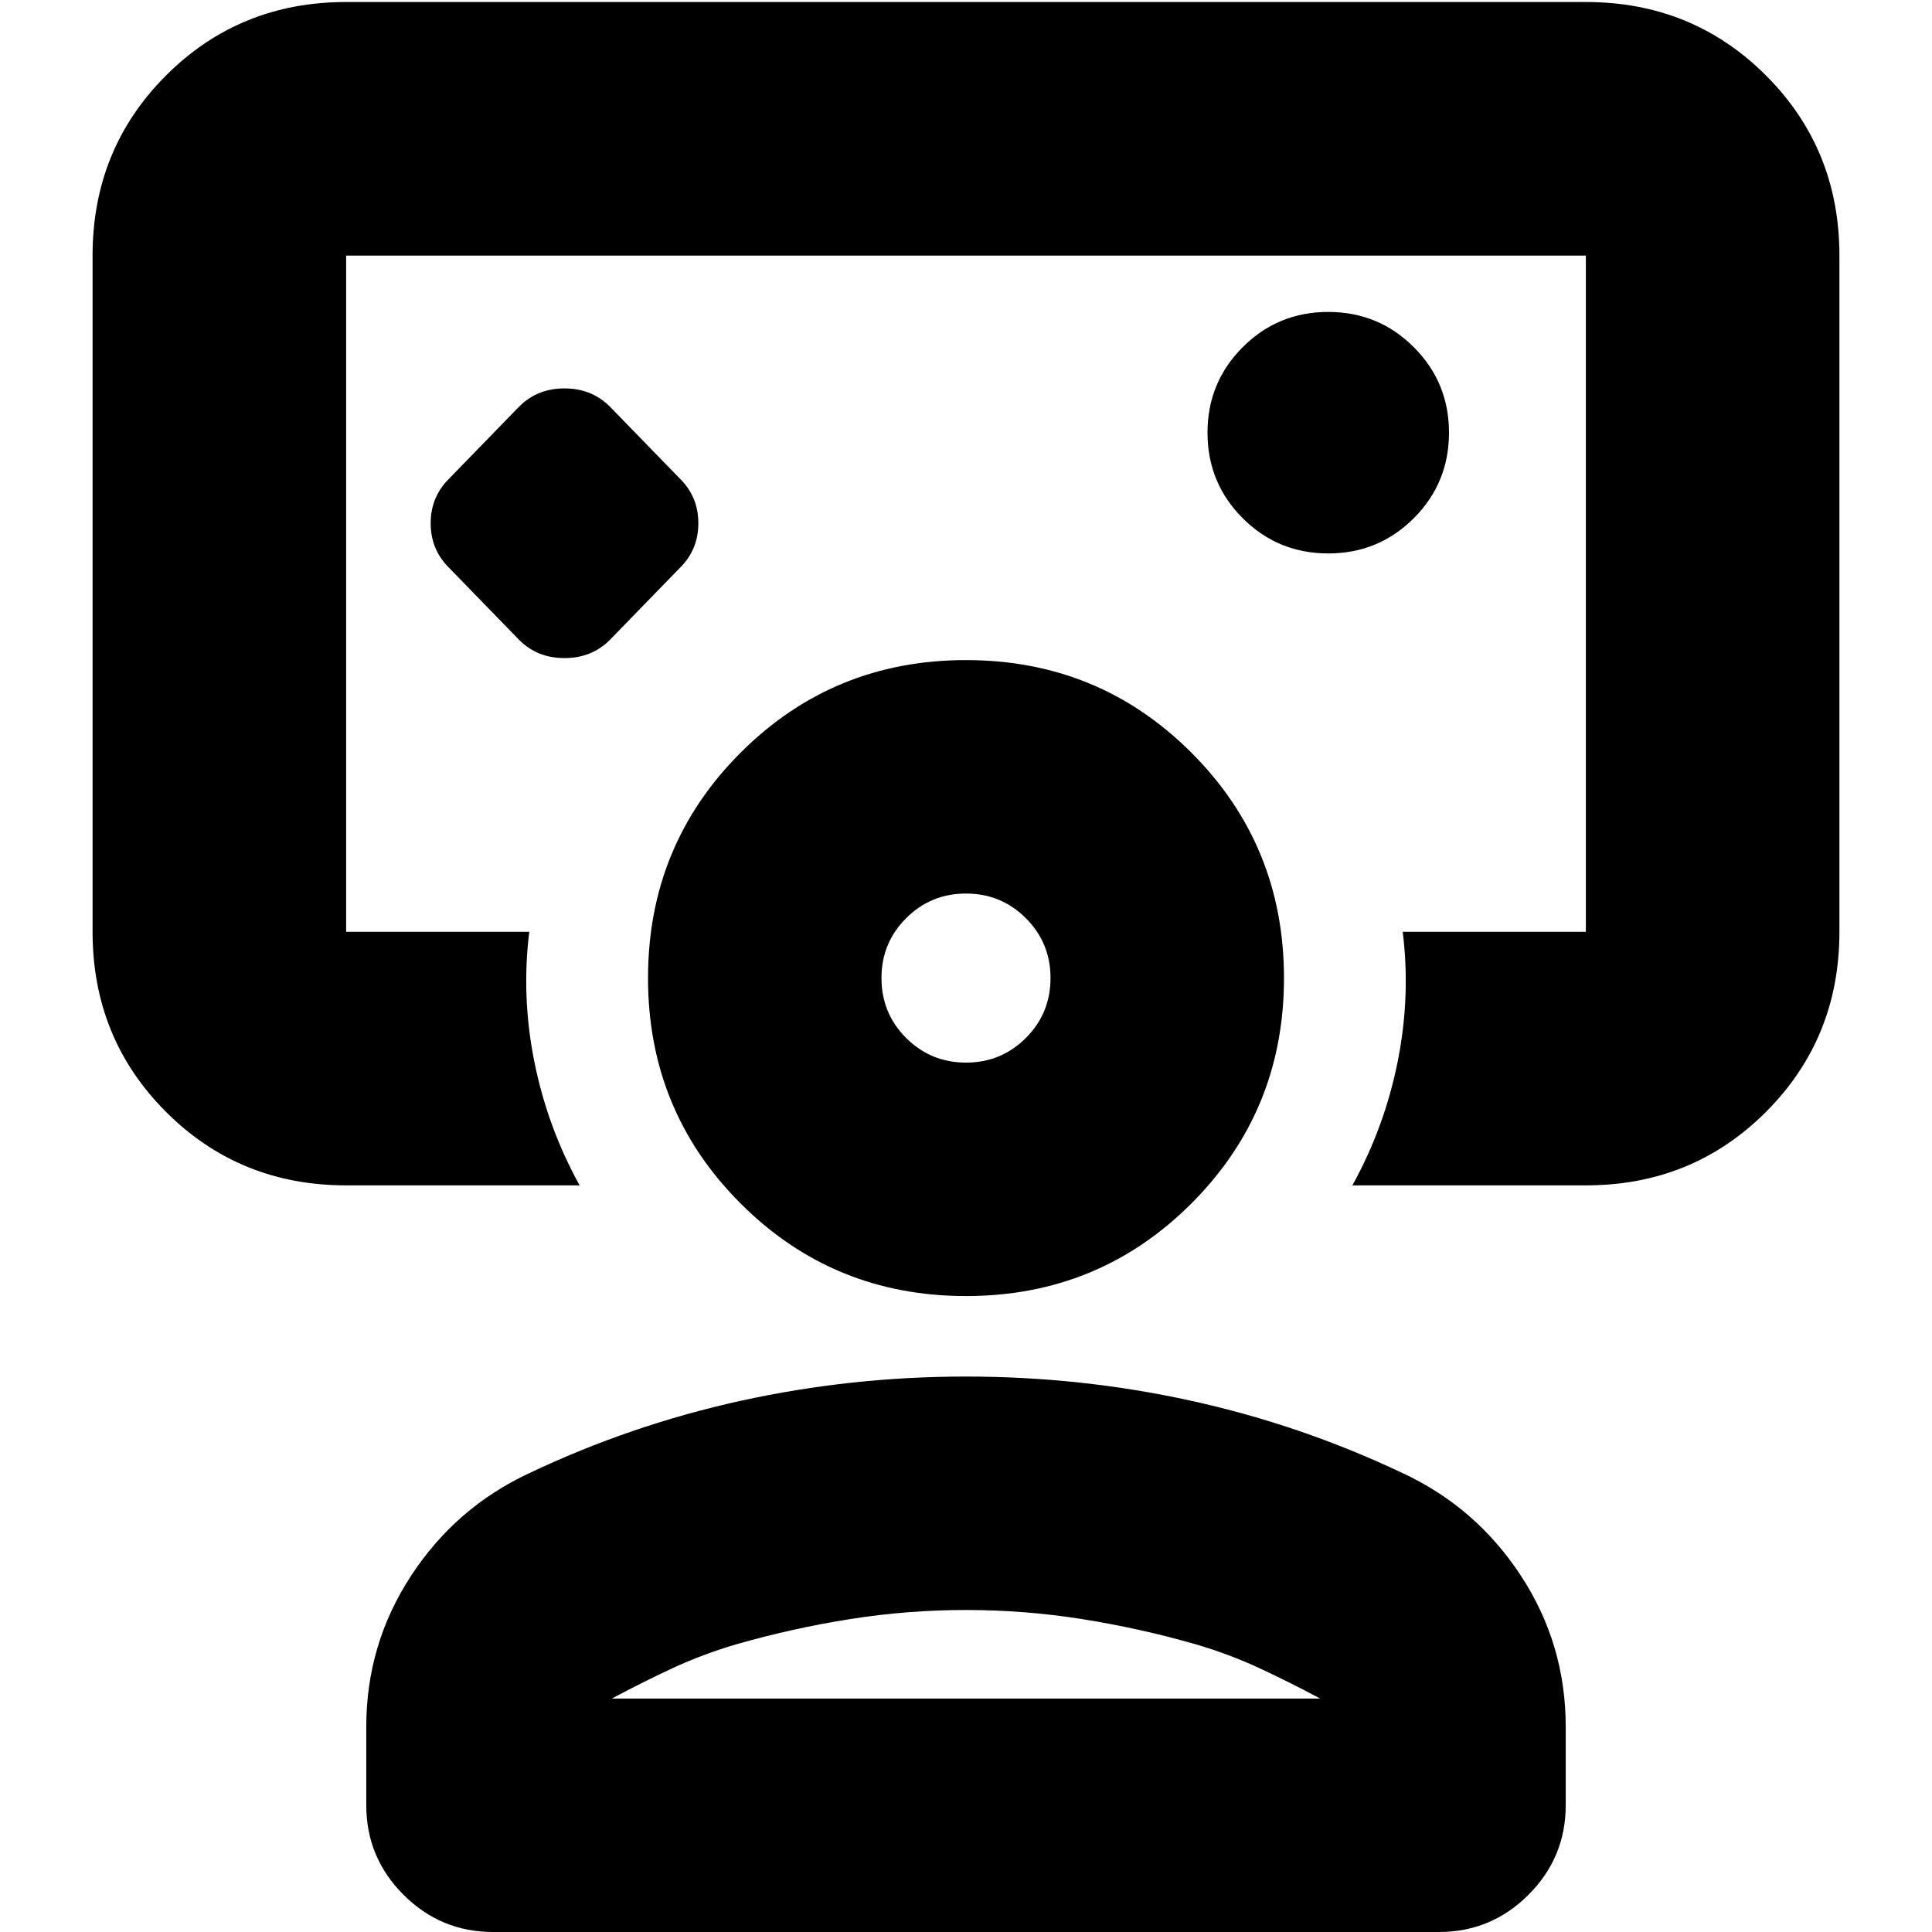 <svg xmlns="http://www.w3.org/2000/svg" height="24" viewBox="0 -960 960 960" width="24"><path d="M258-642q9 9 22.5 9t22.5-9l35-36q9-9 9-22t-9-22l-35-36q-9-9-22.5-9t-22.5 9l-35 36q-9 9-9 22t9 22l35 36Zm222-23ZM172-371q-53 0-89.5-36.5T46-497v-336q0-53 36.5-89.5T172-959h616q53 0 89.5 36.5T914-833v336q0 53-36.5 89.5T788-371H672q16-29 22.5-61.5T697-497h91v-336H172v336h91q-4 32 2.5 64.5T288-371H172Zm488-314q25 0 42.5-17.5T720-745q0-25-17.5-42.5T660-805q-25 0-42.5 17.5T600-745q0 25 17.5 42.5T660-685ZM245 0q-26 0-44.5-18.5T182-63v-39q0-41 22.246-75 22.247-34 58.754-51 50.581-24 105.29-36Q423-276 480-276q57 0 111.71 12 54.709 12 105.29 36 36.507 17 58.754 51Q778-143 778-102v39q0 26-18.5 44.5T715 0H245Zm59-116h352q-15-8-30-15t-32-12q-28-8-56.427-12.5t-57.5-4.5Q451-160 422.5-155.5T366-143q-17 5-32 12t-30 15Zm176-200q-66 0-112-46t-46-112q0-66 46-112t112-46q66 0 112 46t46 112q0 66-46 112t-112 46Zm0-116q17.5 0 29.75-12.25T522-474q0-17.5-12.25-29.75T480-516q-17.5 0-29.75 12.25T438-474q0 17.5 12.25 29.75T480-432Zm0-42Zm0 358Z"/></svg>
